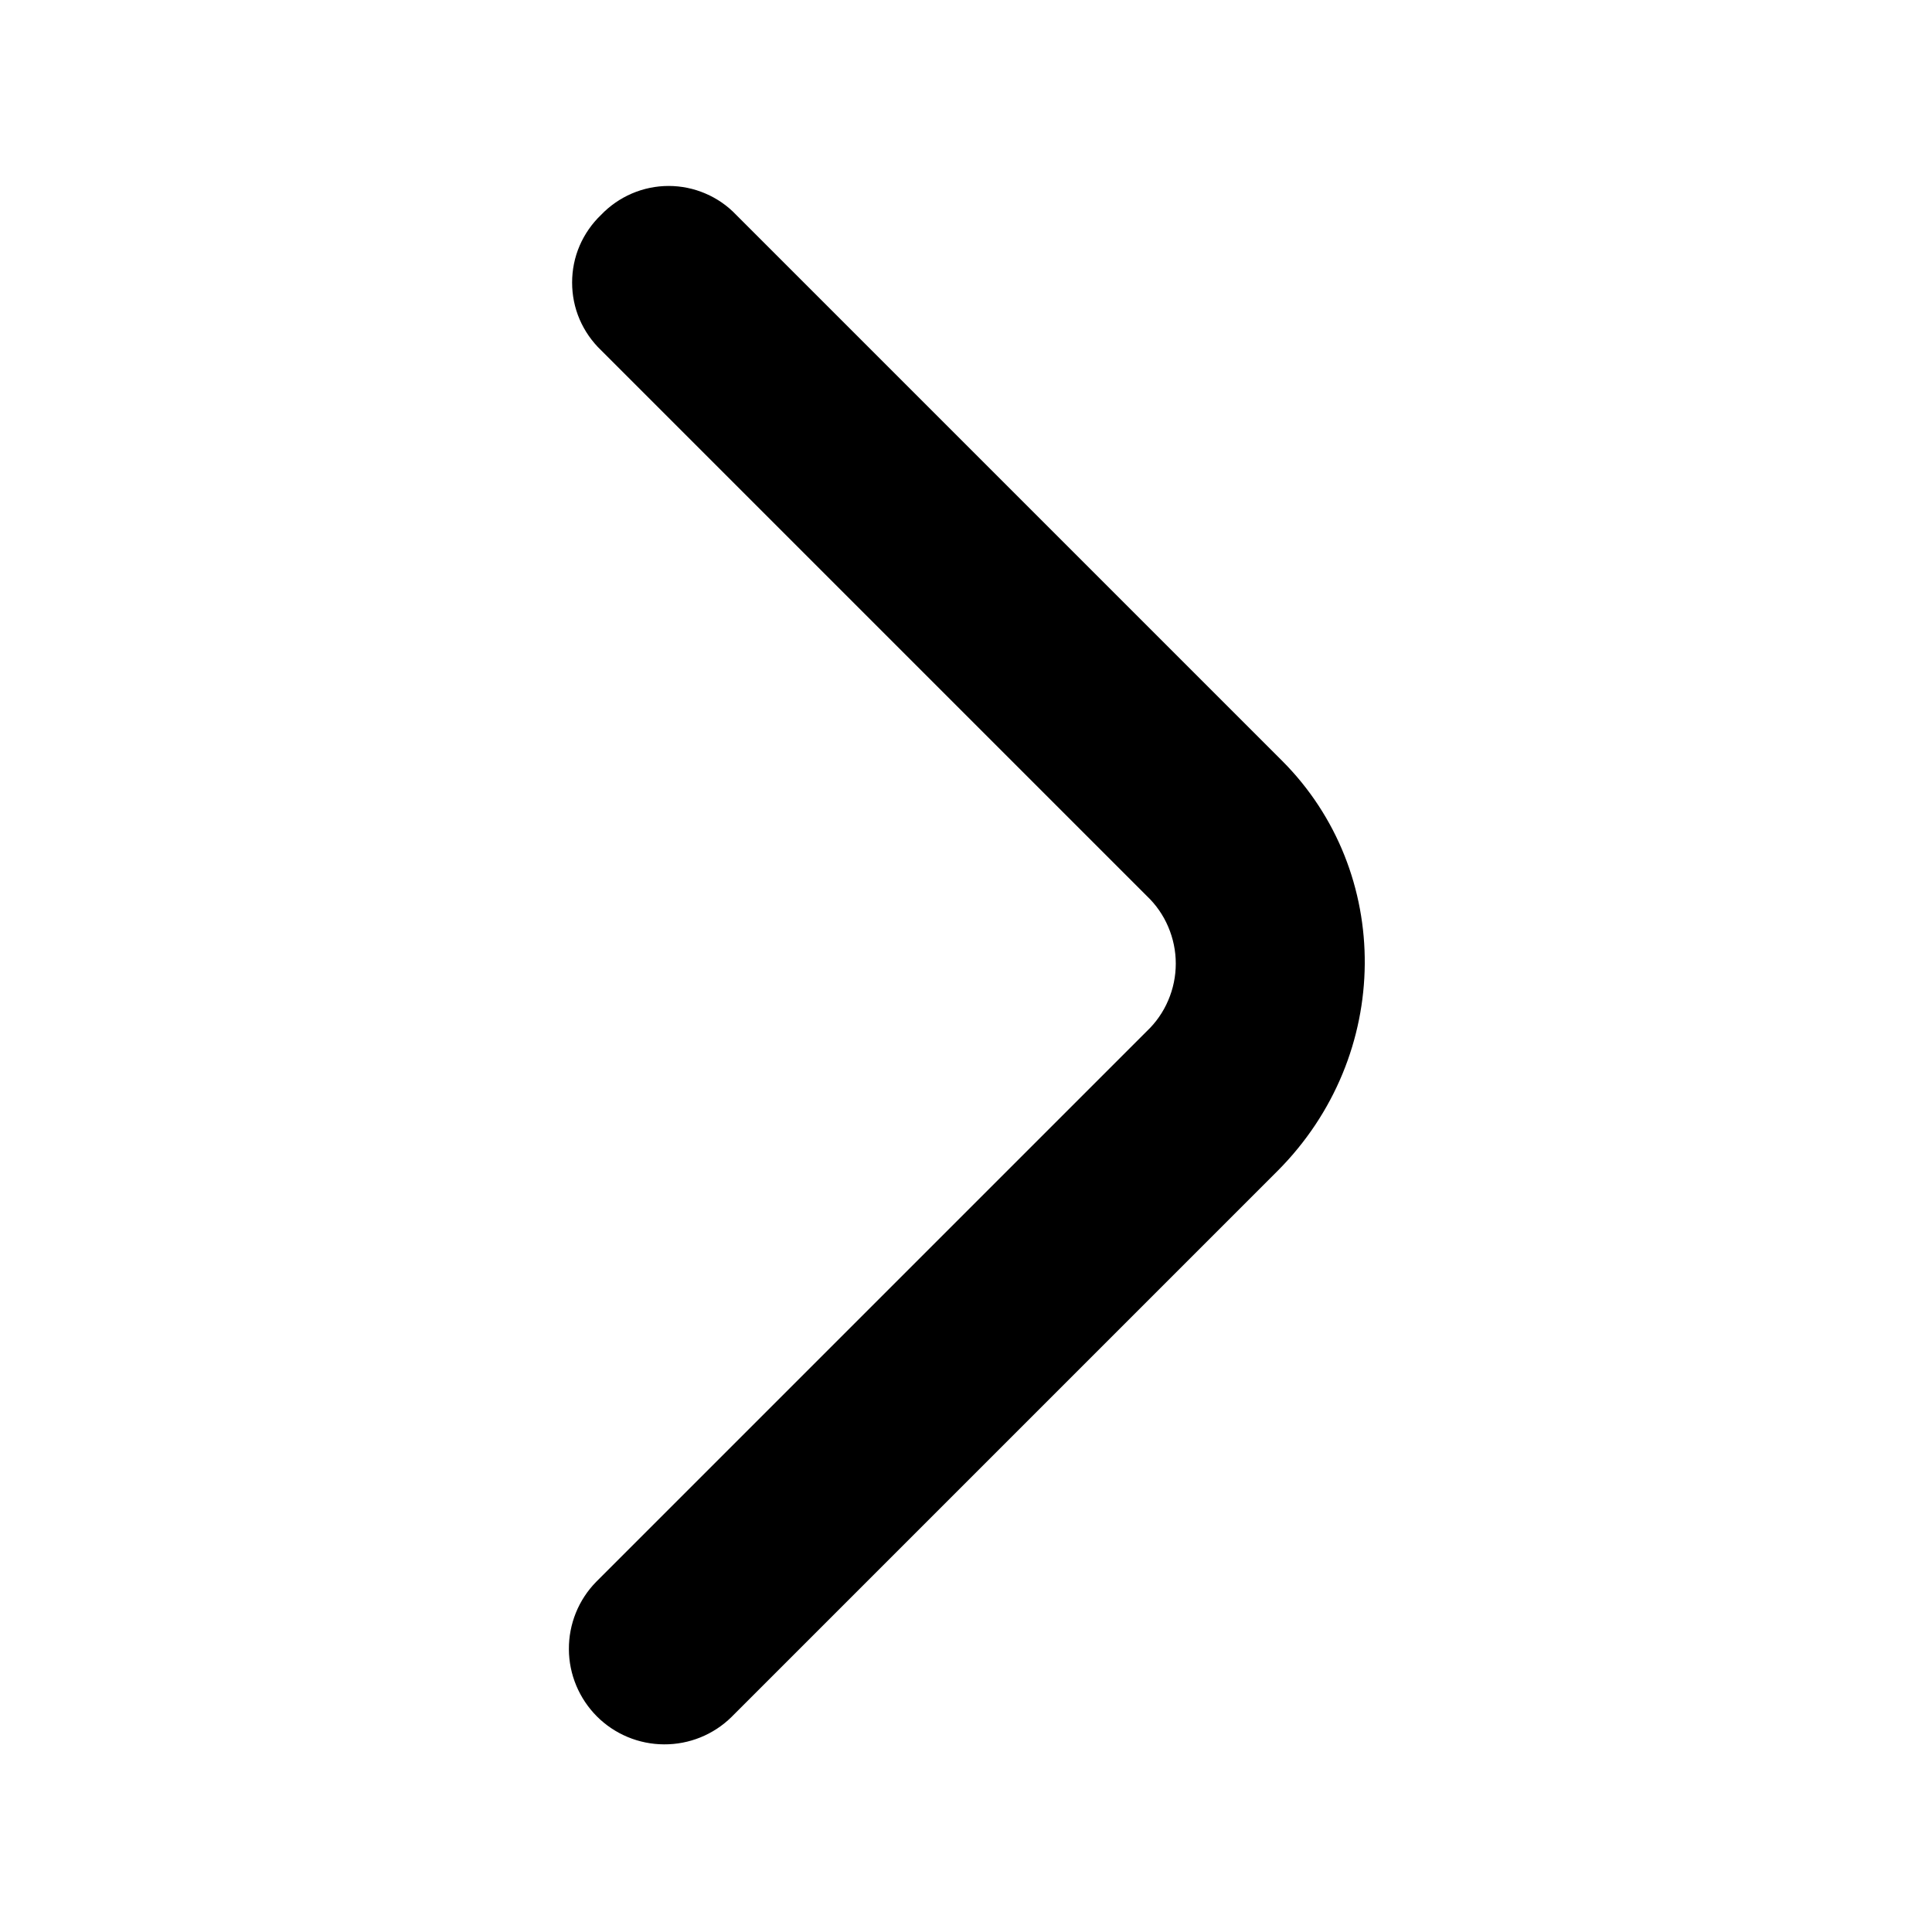 <svg width="24" height="24" viewBox="0 0 24 24" fill="none" xmlns="http://www.w3.org/2000/svg">
<path d="M15.926 9.45L9.146 2.67C9.038 2.556 8.908 2.466 8.763 2.404C8.619 2.342 8.463 2.31 8.306 2.31C8.149 2.31 7.994 2.342 7.849 2.404C7.705 2.466 7.575 2.556 7.466 2.67C7.353 2.778 7.262 2.909 7.2 3.053C7.138 3.197 7.107 3.353 7.107 3.51C7.107 3.667 7.138 3.823 7.2 3.967C7.262 4.111 7.353 4.242 7.466 4.35L14.246 11.13C14.36 11.238 14.451 11.369 14.512 11.513C14.574 11.658 14.606 11.813 14.606 11.97C14.606 12.127 14.574 12.283 14.512 12.427C14.451 12.571 14.36 12.702 14.246 12.81L7.406 19.65C7.187 19.873 7.065 20.174 7.067 20.488C7.068 20.8 7.194 21.1 7.415 21.322C7.636 21.543 7.936 21.668 8.249 21.669C8.562 21.671 8.863 21.549 9.086 21.33L15.866 14.55C17.306 13.11 17.306 10.83 15.926 9.45Z" fill="black"/>
</svg>
